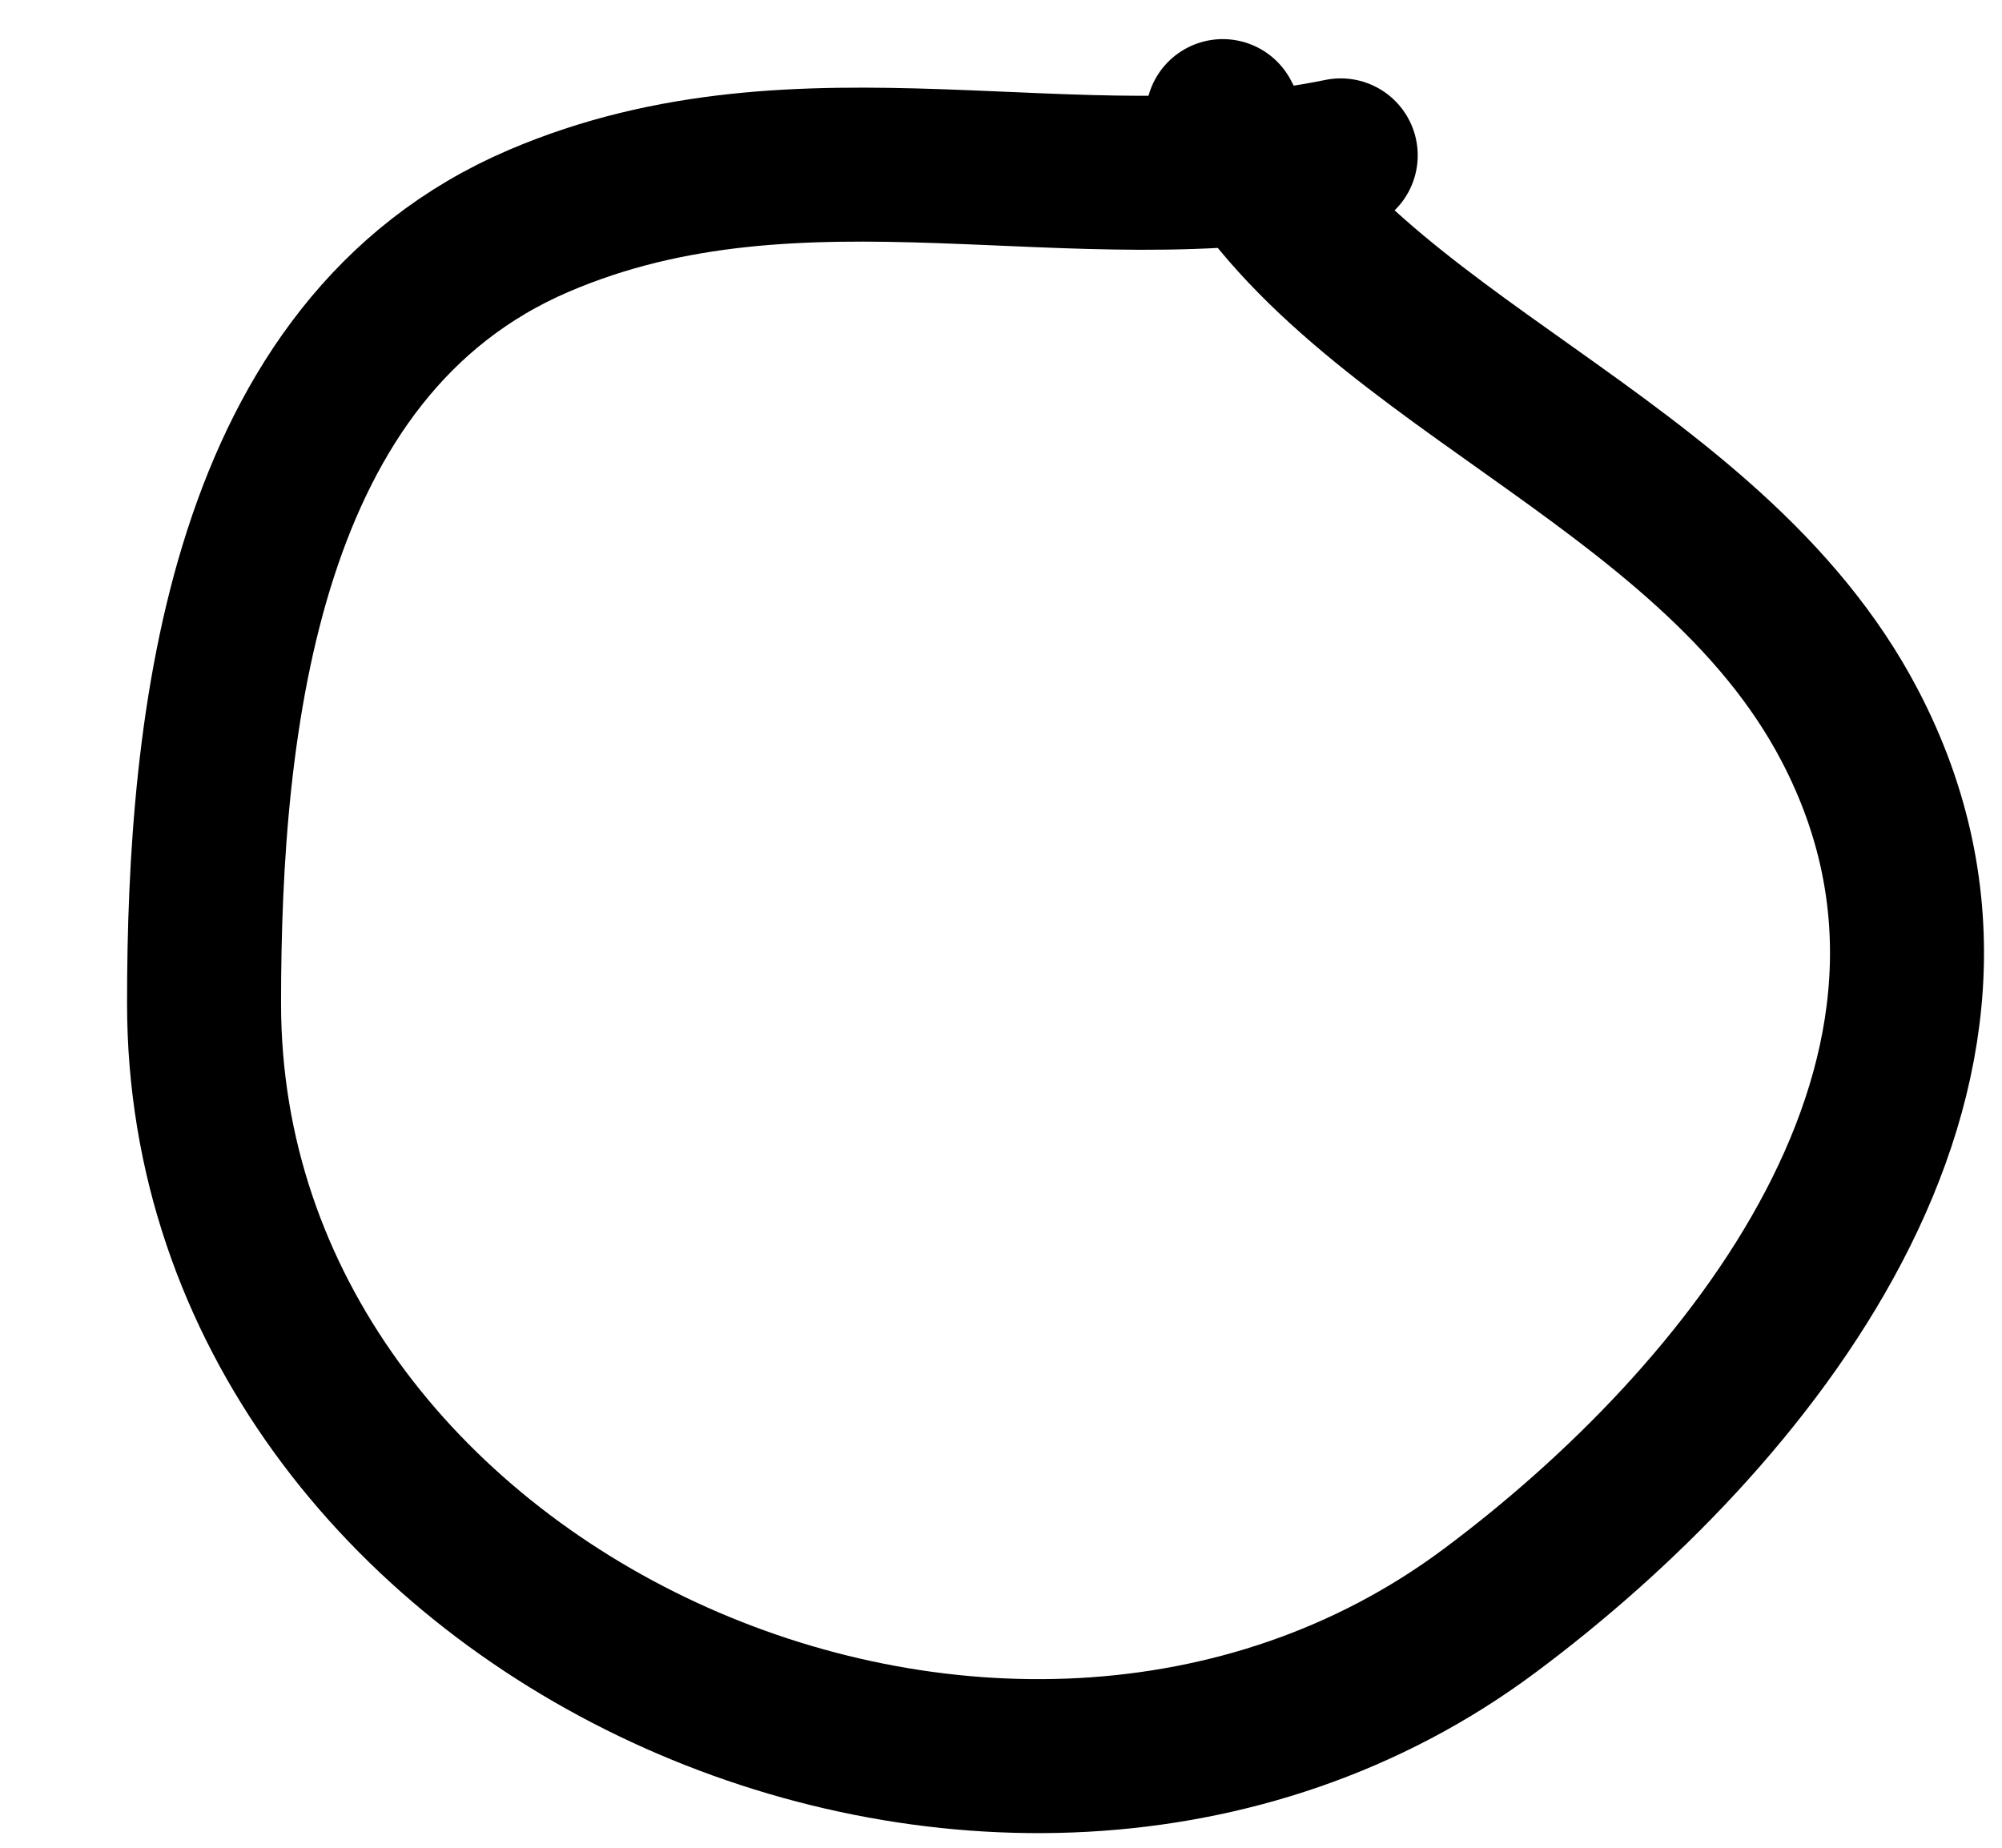 <svg width="13" height="12" viewBox="0 0 13 12" fill="none" xmlns="http://www.w3.org/2000/svg">
<path d="M8.706 1.009C6.98 1.365 5.216 0.698 3.497 1.435C1.579 2.257 1.325 4.683 1.325 6.516C1.325 10.488 6.511 12.816 9.671 10.462C11.339 9.22 13.187 6.963 12.013 4.714C11.091 2.946 8.729 2.332 7.94 0.754" stroke="black" stroke-linecap="round"/>
</svg>
